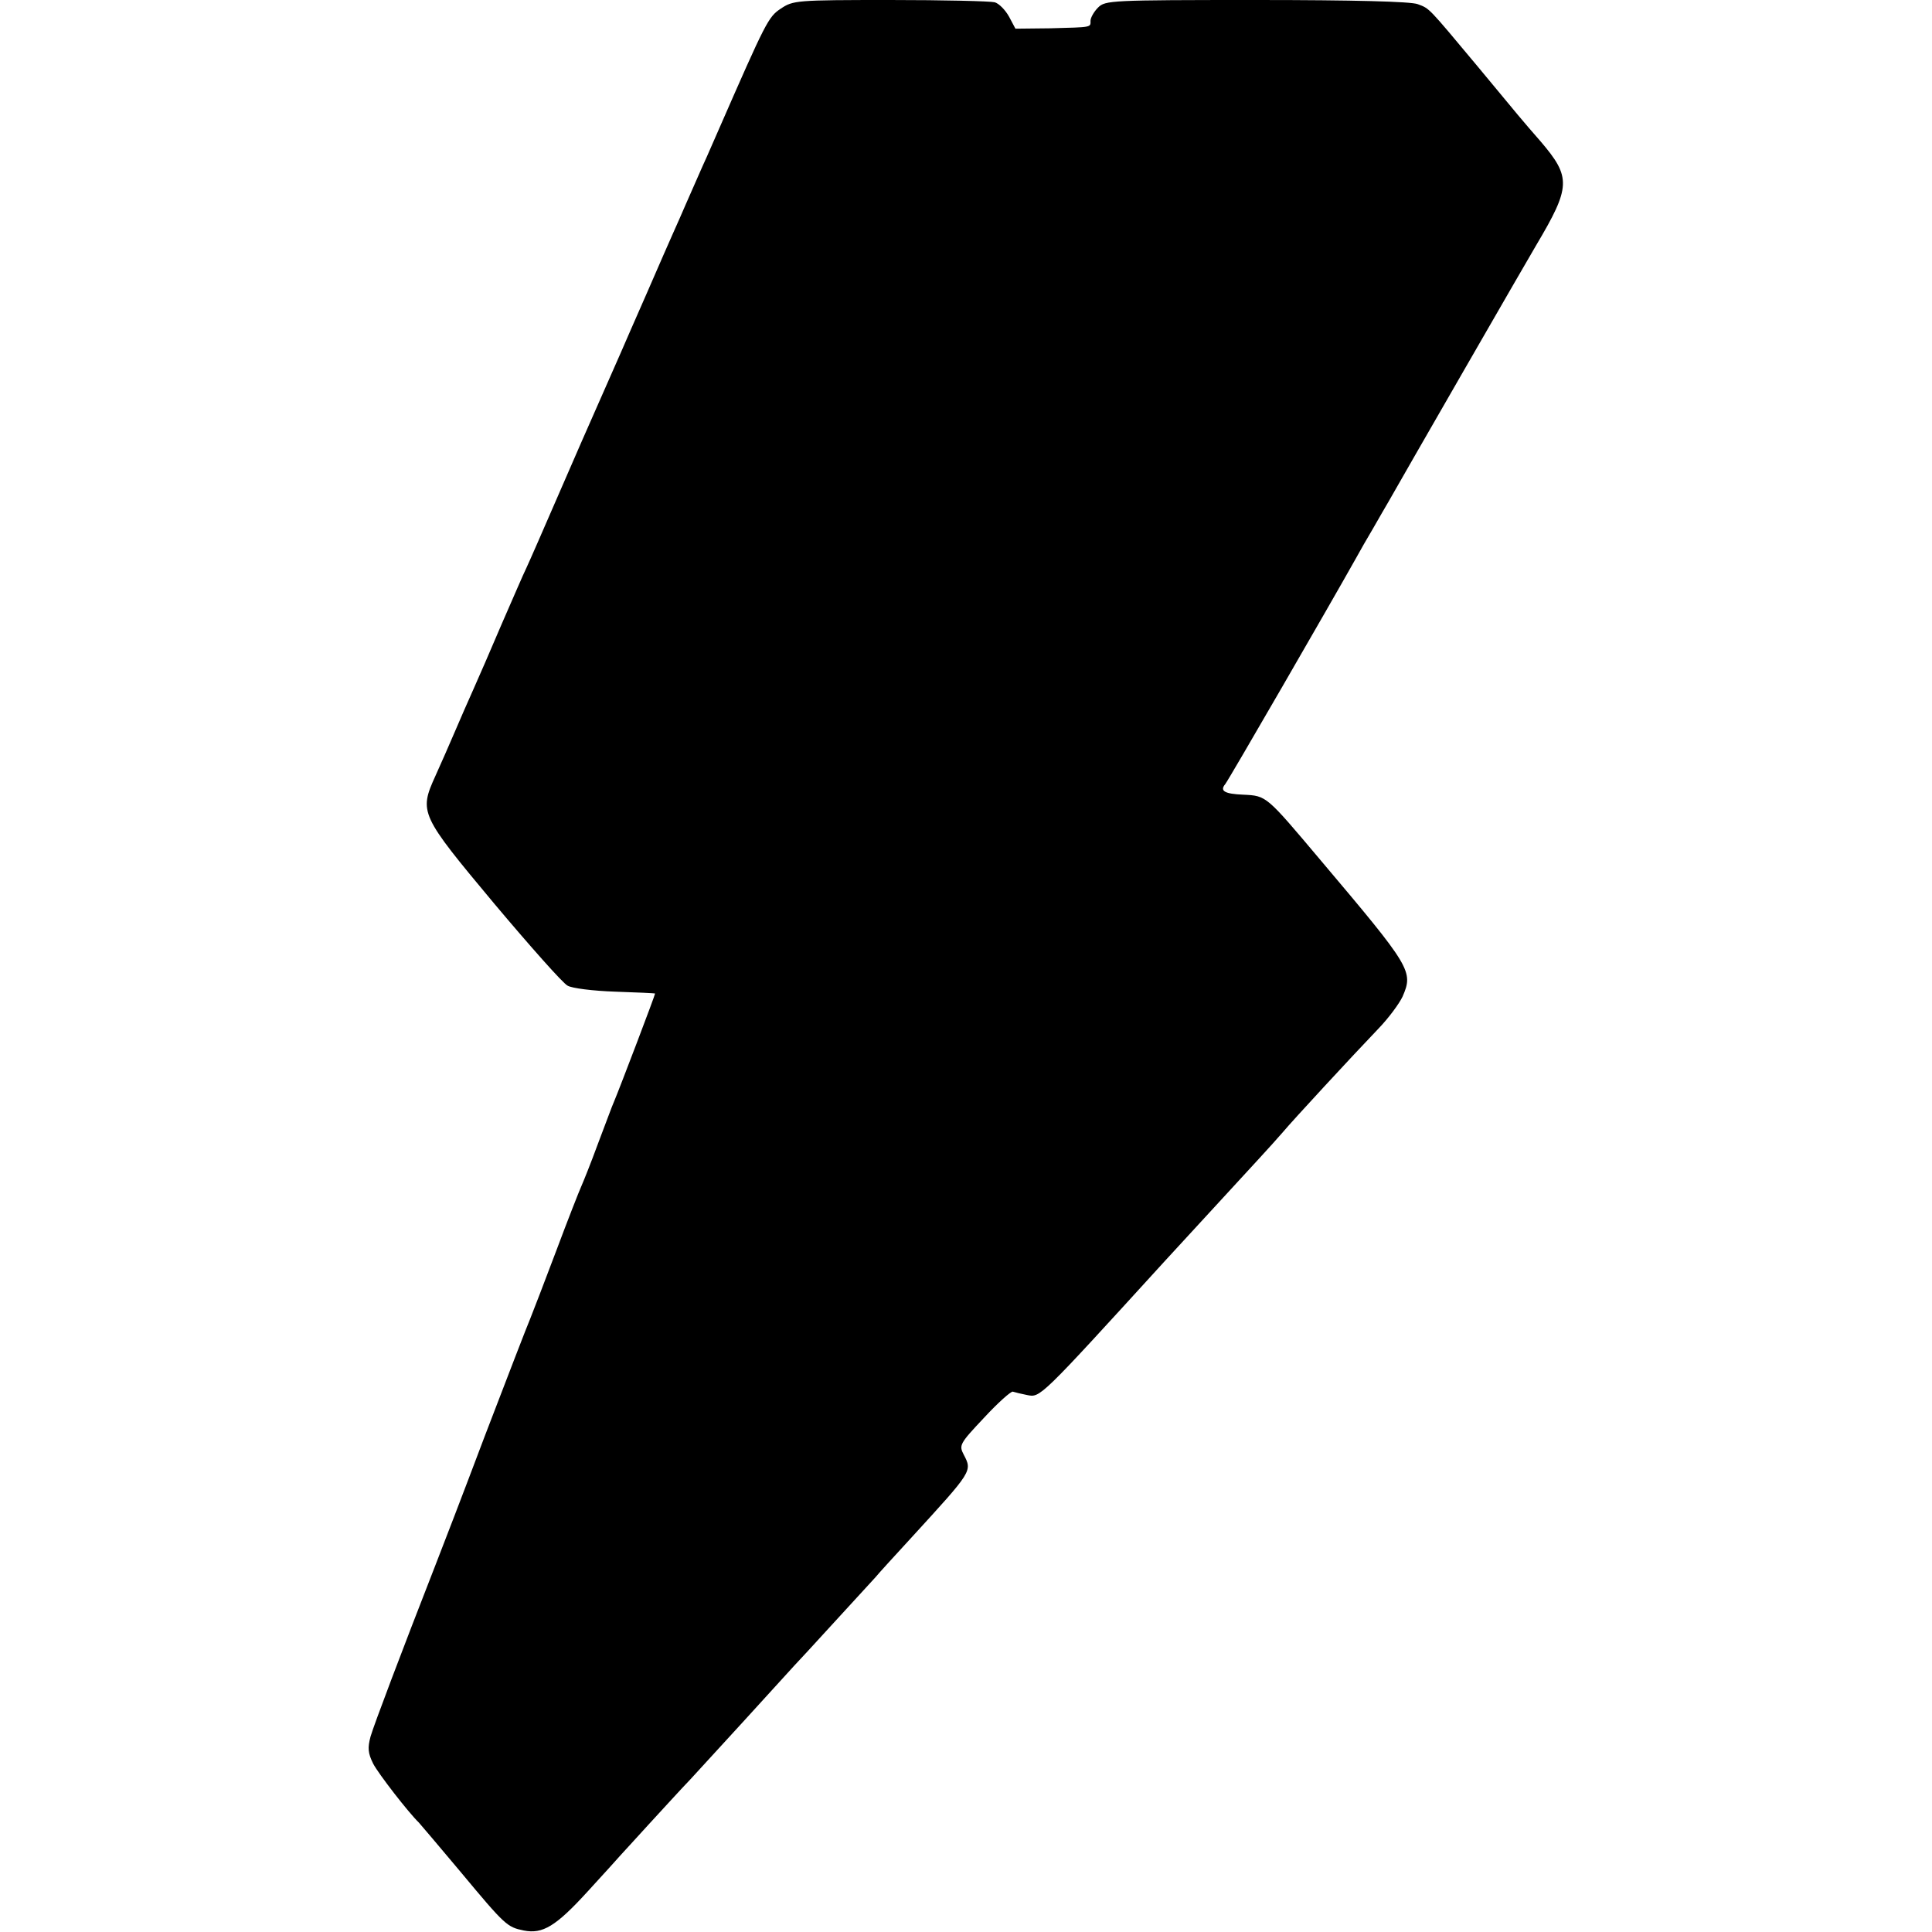 <?xml version="1.0" standalone="no"?>
<!DOCTYPE svg PUBLIC "-//W3C//DTD SVG 20010904//EN"
 "http://www.w3.org/TR/2001/REC-SVG-20010904/DTD/svg10.dtd">
<svg version="1.0" xmlns="http://www.w3.org/2000/svg"
 width="512pt" height="512pt" viewBox="0 0 512 512"
 preserveAspectRatio="xMidYMid meet">
<g transform="translate(0,512) scale(0.1,-0.1)"
fill="#000000" stroke="none">
<path d="M2069 5097 c-33 -22 -39 -34 -165 -322 -10 -22 -28 -65 -42 -95 -13
-30 -33 -75 -44 -100 -11 -25 -25 -58 -33 -75 -7 -16 -39 -88 -70 -160 -31
-71 -63 -143 -70 -160 -7 -16 -54 -123 -104 -236 -127 -292 -131 -301 -146
-334 -8 -16 -37 -84 -66 -150 -28 -66 -62 -144 -75 -173 -13 -29 -35 -79 -49
-112 -14 -33 -37 -85 -51 -116 -44 -97 -41 -103 156 -339 95 -113 182 -211
194 -217 11 -7 68 -14 126 -16 58 -2 105 -4 106 -5 1 -2 -93 -249 -109 -287
-4 -8 -22 -58 -42 -110 -19 -52 -40 -104 -45 -115 -5 -11 -35 -87 -66 -170
-31 -82 -62 -163 -69 -180 -7 -16 -61 -156 -120 -310 -58 -154 -117 -307 -130
-340 -91 -233 -164 -426 -173 -457 -8 -30 -7 -44 7 -72 14 -27 94 -130 121
-156 3 -3 52 -61 110 -130 119 -143 124 -147 168 -156 50 -10 85 11 169 103
43 47 83 91 88 97 6 6 39 43 74 81 36 39 85 93 111 120 38 41 239 261 275 301
6 6 53 57 105 114 52 57 102 111 110 120 8 10 52 58 97 107 160 175 160 174
137 218 -13 25 -11 29 54 98 37 40 71 70 76 69 6 -2 23 -6 38 -9 35 -7 32 -10
363 353 112 122 198 215 252 274 23 25 51 56 63 70 25 30 184 202 253 274 27
28 55 66 64 85 29 67 23 77 -217 361 -145 172 -143 171 -205 174 -50 2 -63 10
-48 28 9 11 276 473 345 596 11 20 32 57 47 82 14 25 33 57 41 71 24 43 381
663 391 679 92 155 93 180 12 275 -49 56 -57 66 -168 200 -132 158 -126 152
-158 164 -18 7 -169 11 -428 11 -386 0 -400 -1 -419 -20 -11 -11 -20 -27 -20
-35 0 -18 5 -17 -107 -20 l-92 -1 -17 32 c-10 18 -27 35 -38 38 -12 3 -136 6
-277 6 -250 0 -257 -1 -290 -23z"/>
</g>
</svg>
